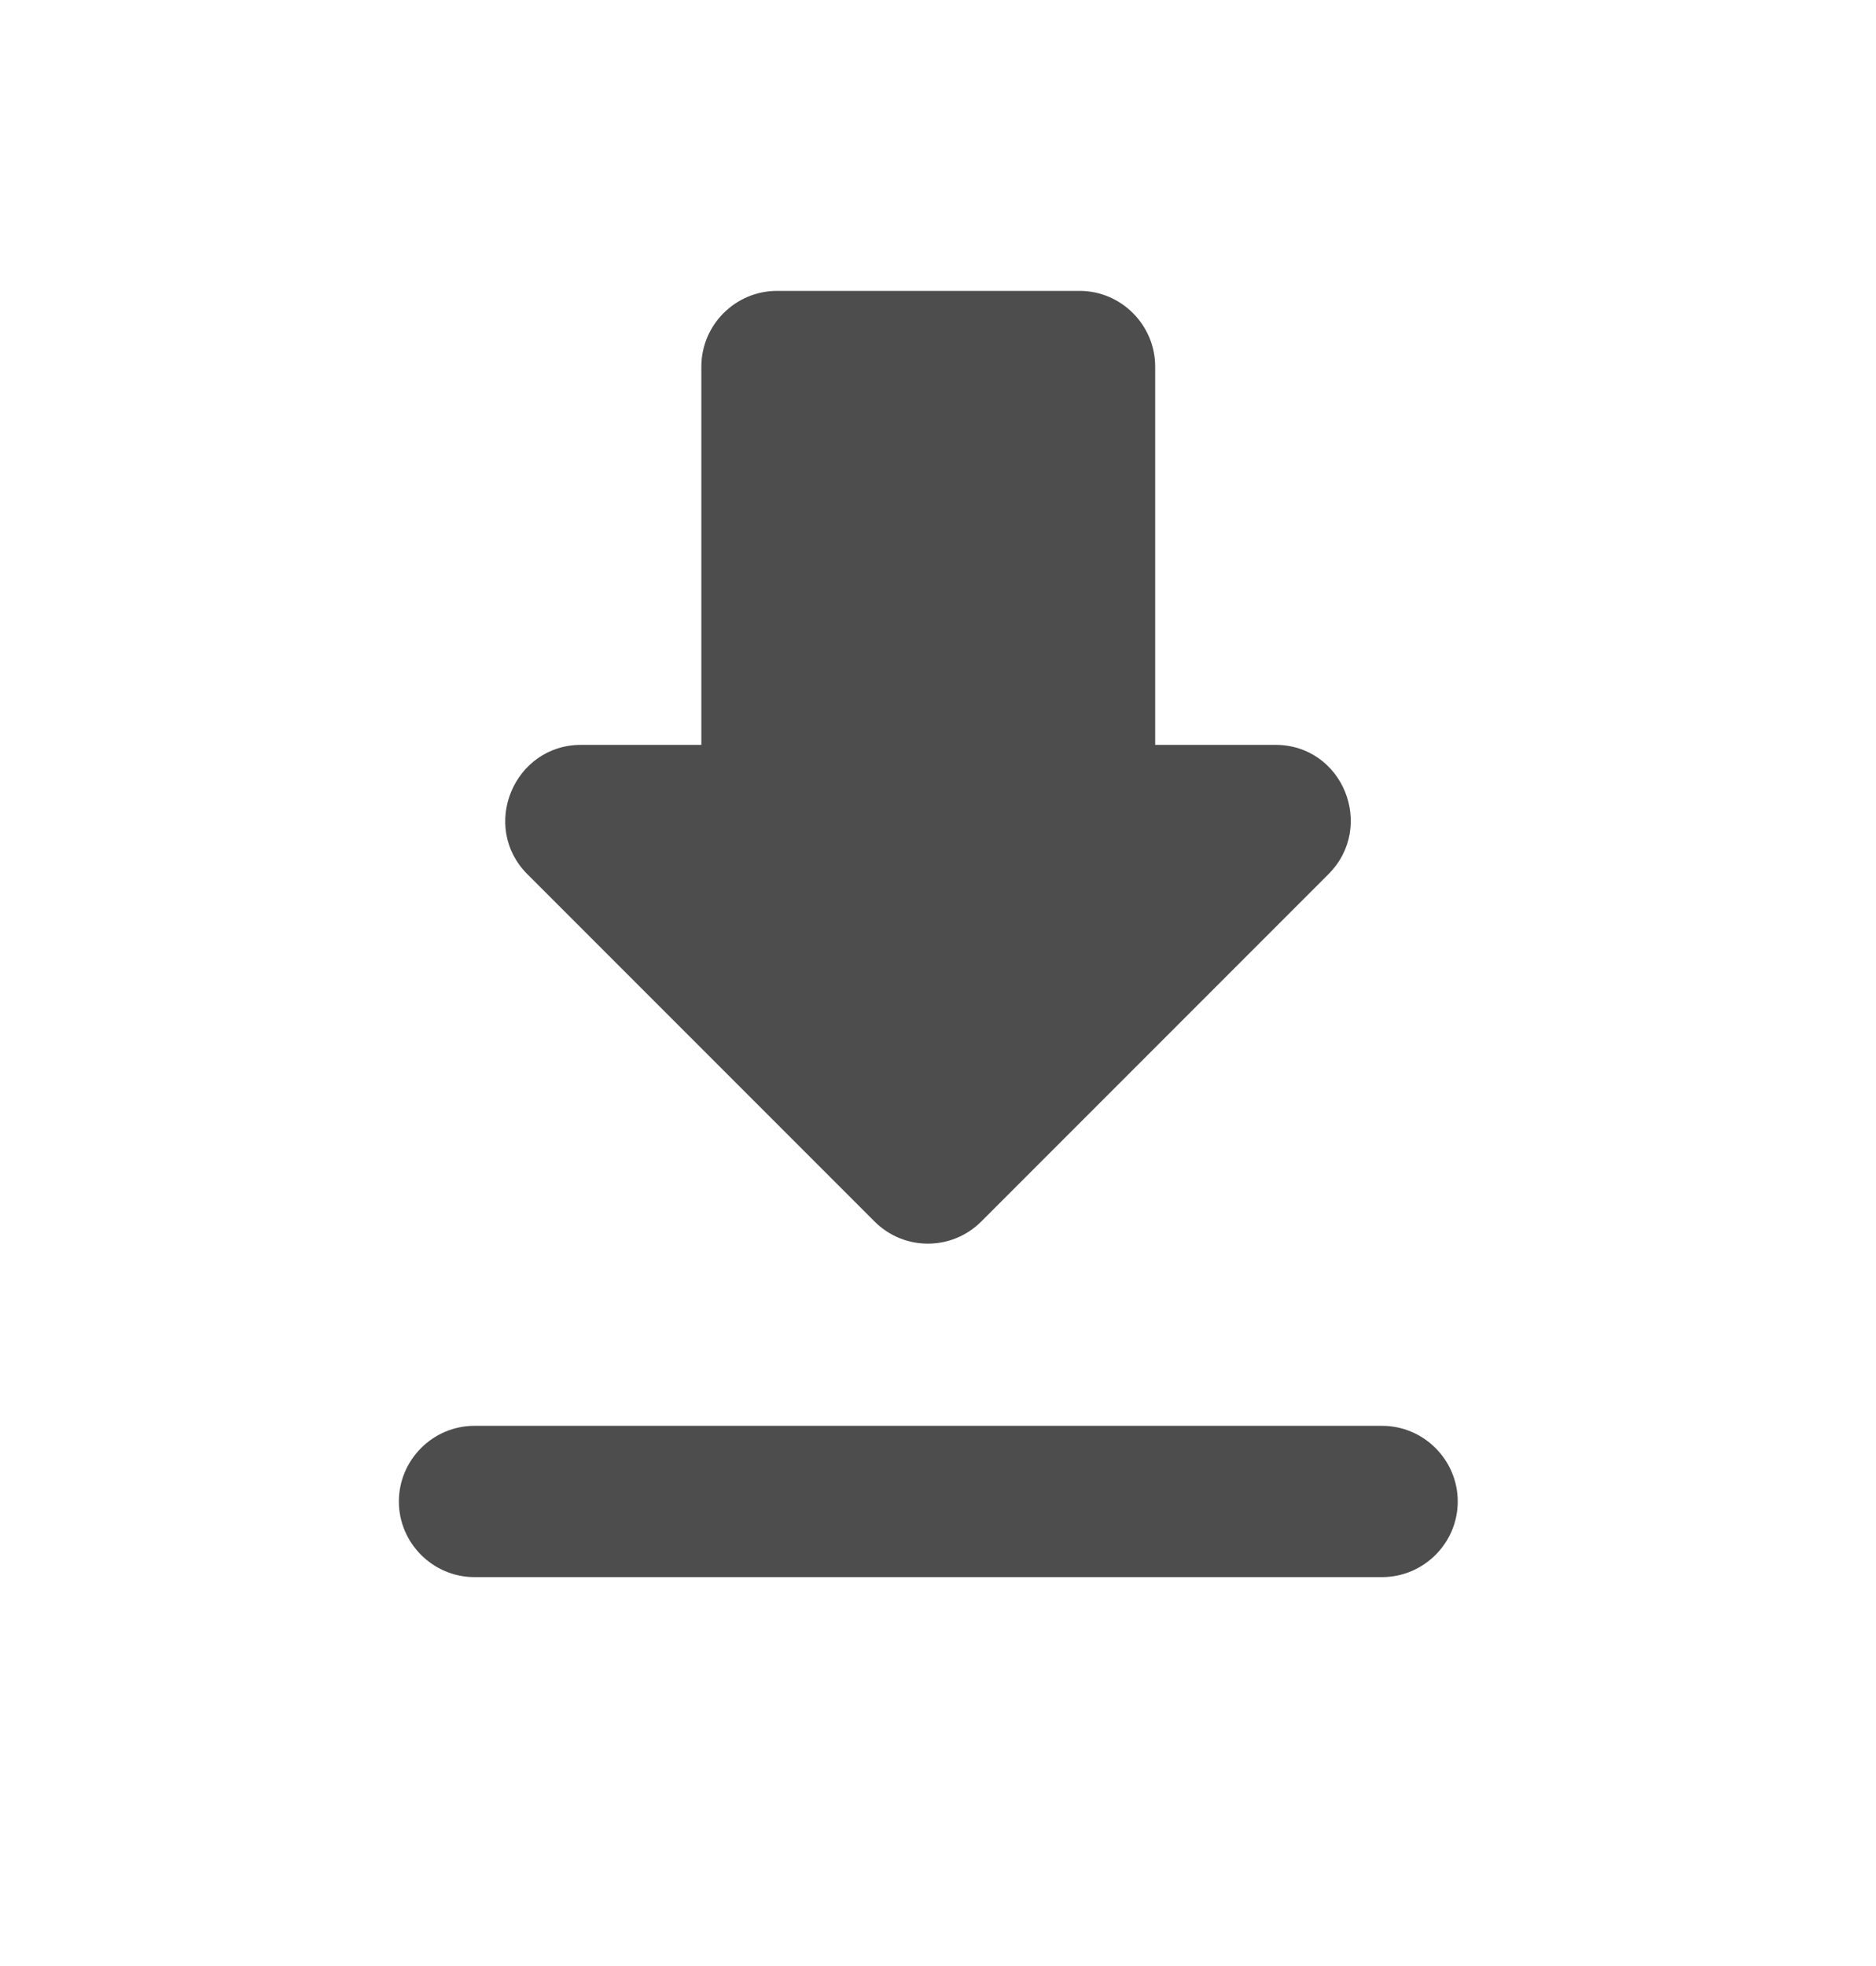<svg width="21" height="22" viewBox="0 0 21 22" fill="none" xmlns="http://www.w3.org/2000/svg">
<g clip-path="url(#clip0_2_4796)">
<path d="M14.277 8.335H12.931V4.102C12.931 3.636 12.55 3.255 12.085 3.255H8.698C8.232 3.255 7.851 3.636 7.851 4.102V8.335H6.505C5.752 8.335 5.371 9.25 5.904 9.783L9.79 13.669C10.12 13.999 10.654 13.999 10.984 13.669L14.87 9.783C15.403 9.25 15.031 8.335 14.277 8.335ZM4.465 16.802C4.465 17.267 4.846 17.648 5.311 17.648H15.471C15.937 17.648 16.318 17.267 16.318 16.802C16.318 16.336 15.937 15.955 15.471 15.955H5.311C4.846 15.955 4.465 16.336 4.465 16.802Z" fill="#4D4D4D"/>
</g>
<defs>
<clipPath id="clip0_2_4796">
<rect width="20.32" height="20.32" fill="white" transform="translate(0.232 0.715)"/>
</clipPath>
</defs>
</svg>
